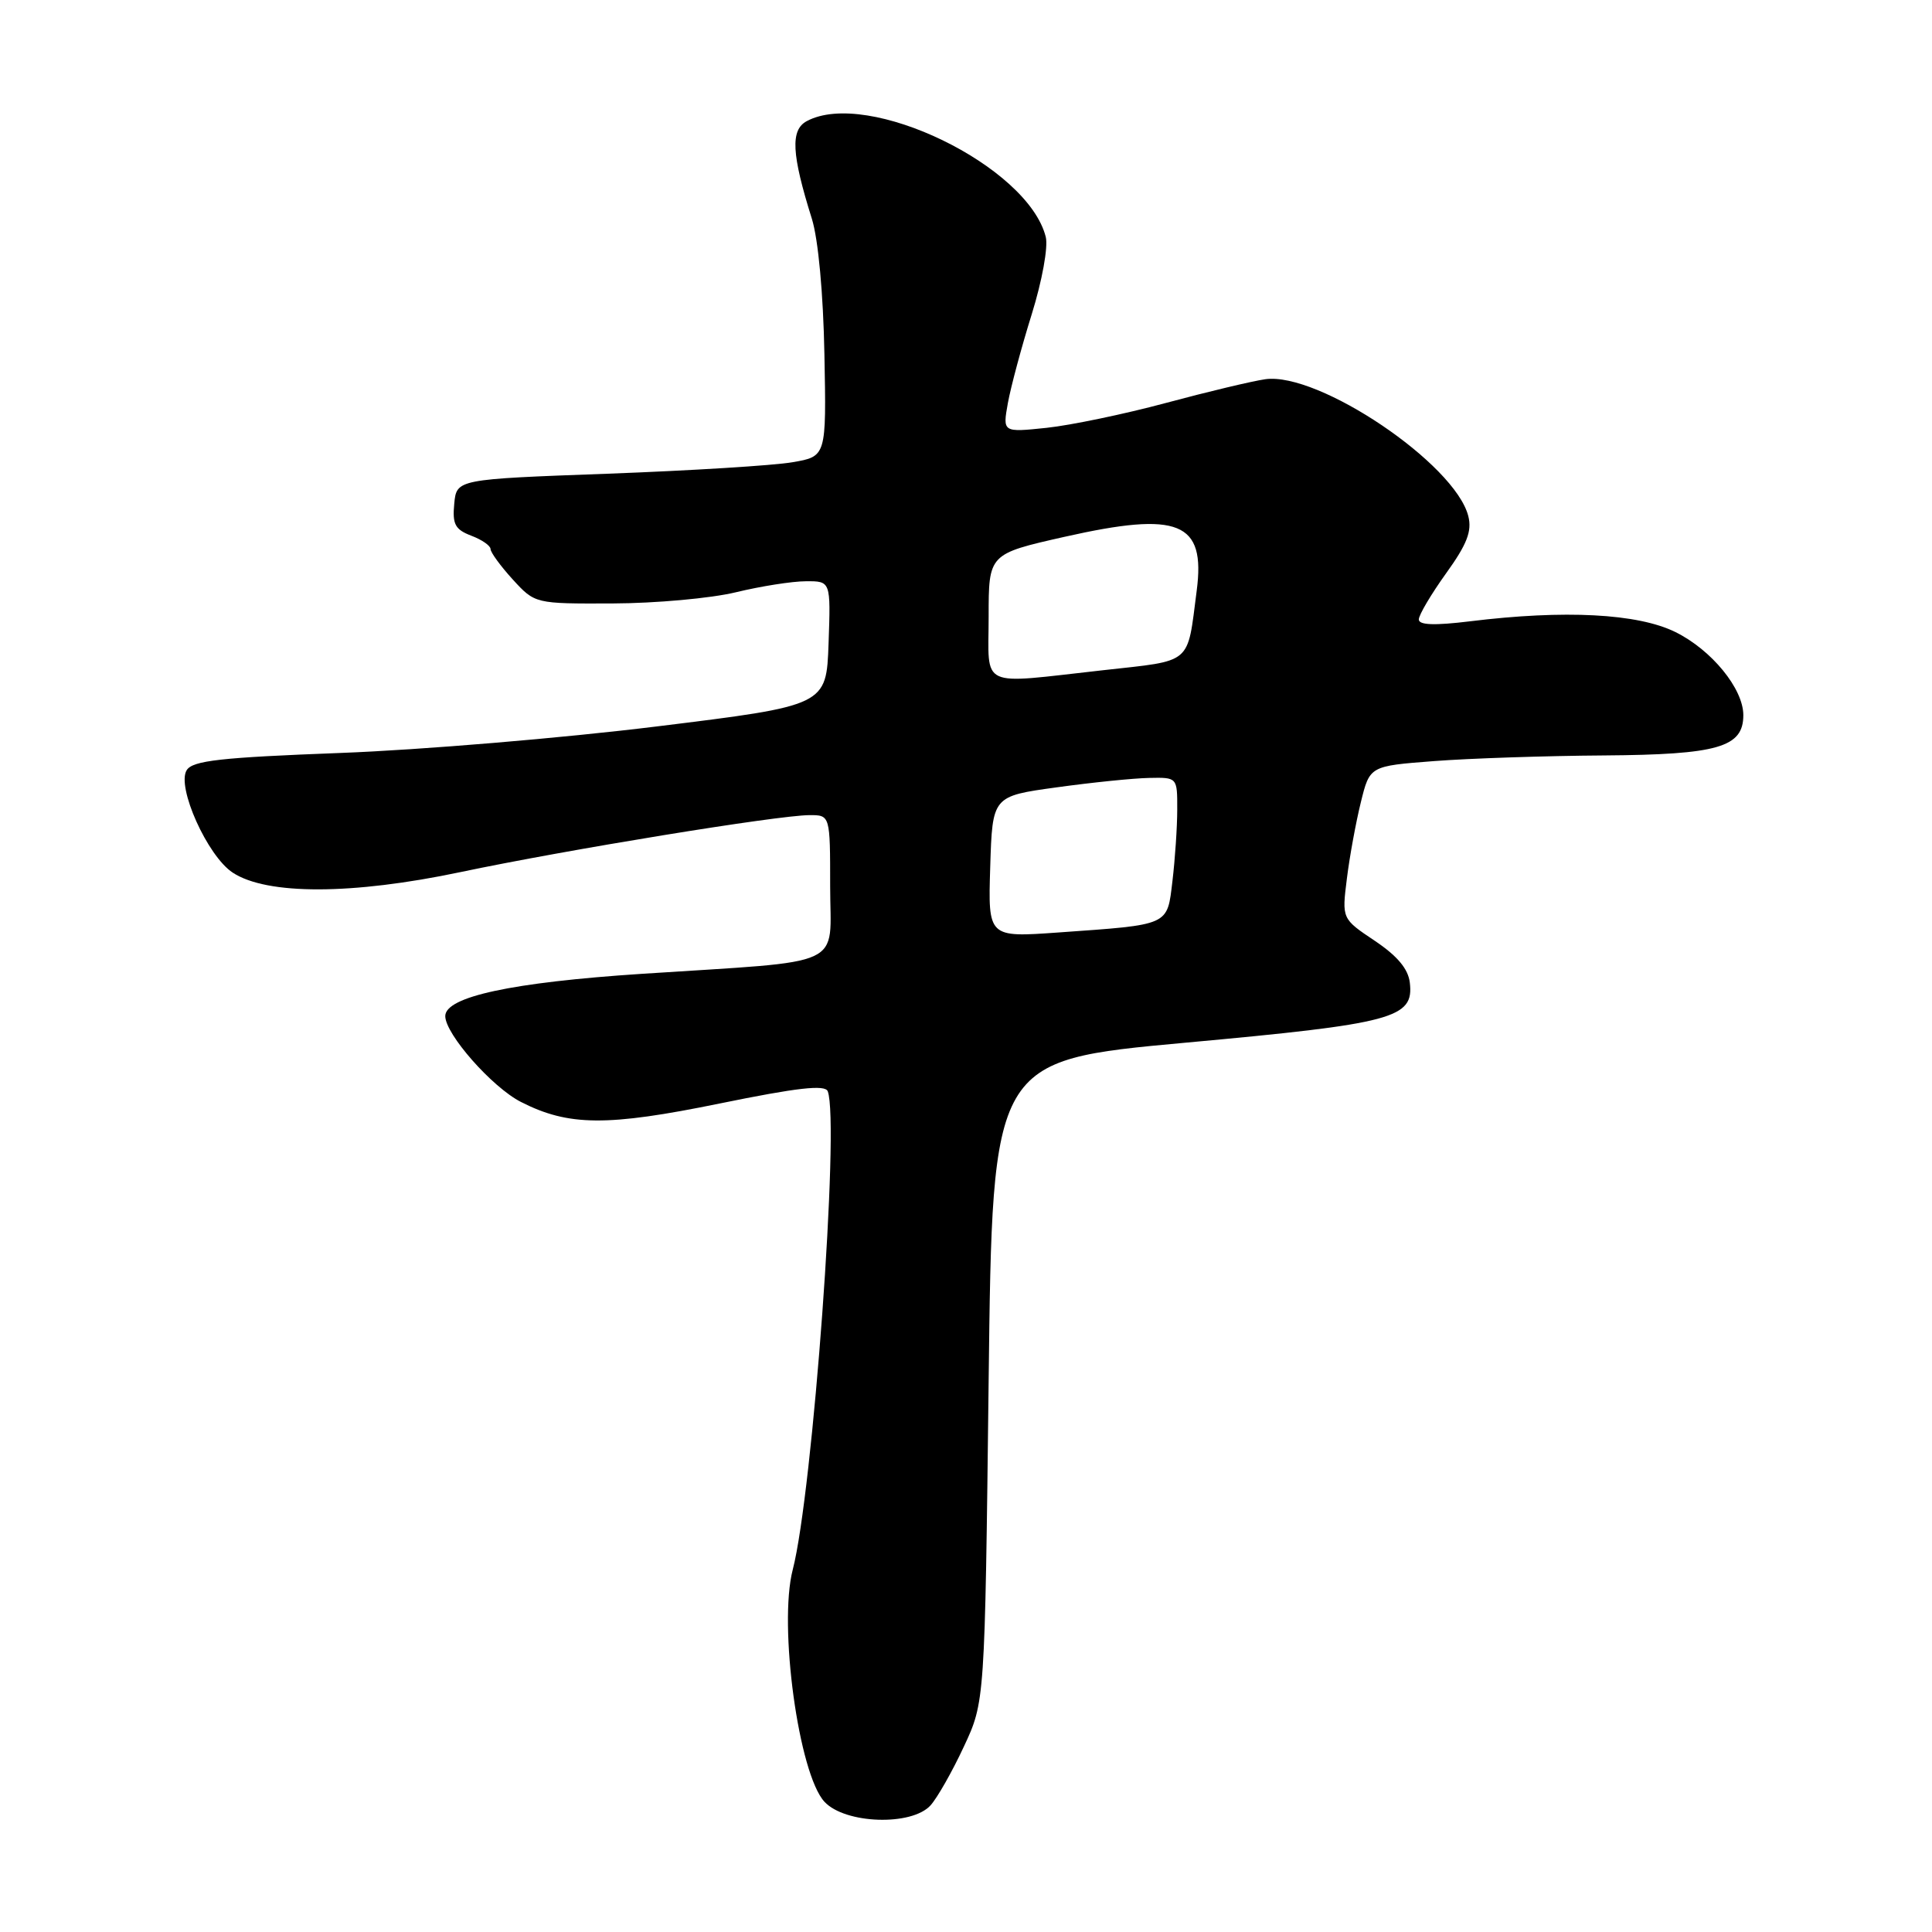 <?xml version="1.0" encoding="UTF-8" standalone="no"?>
<!DOCTYPE svg PUBLIC "-//W3C//DTD SVG 1.1//EN" "http://www.w3.org/Graphics/SVG/1.1/DTD/svg11.dtd" >
<svg xmlns="http://www.w3.org/2000/svg" xmlns:xlink="http://www.w3.org/1999/xlink" version="1.1" viewBox="0 0 256 256">
 <g >
 <path fill="currentColor"
d=" M 123.30 239.22 C 124.18 238.25 126.17 234.76 127.70 231.47 C 130.50 225.50 130.50 225.50 131.00 183.00 C 131.50 140.51 131.50 140.51 157.00 138.17 C 184.68 135.64 187.36 134.92 186.81 130.22 C 186.60 128.38 185.16 126.67 182.15 124.65 C 177.80 121.74 177.80 121.74 178.47 116.41 C 178.83 113.49 179.67 108.93 180.32 106.30 C 181.50 101.50 181.50 101.50 190.00 100.85 C 194.68 100.49 204.81 100.15 212.53 100.10 C 227.65 99.99 231.00 99.02 231.00 94.76 C 231.00 91.26 226.80 86.12 222.00 83.75 C 217.02 81.29 207.33 80.78 194.75 82.33 C 190.08 82.90 188.00 82.83 188.00 82.08 C 188.00 81.49 189.62 78.75 191.60 75.99 C 194.39 72.12 195.06 70.38 194.56 68.40 C 192.82 61.46 174.71 49.25 167.65 50.25 C 165.92 50.50 160.00 51.91 154.50 53.39 C 149.00 54.87 141.88 56.35 138.68 56.69 C 132.85 57.30 132.85 57.30 133.55 53.40 C 133.94 51.26 135.36 45.96 136.71 41.64 C 138.09 37.20 138.90 32.74 138.57 31.40 C 136.21 22.00 114.99 11.72 106.90 16.05 C 104.72 17.22 104.88 20.40 107.58 29.00 C 108.42 31.70 109.09 38.89 109.24 46.99 C 109.50 60.48 109.50 60.48 105.00 61.25 C 102.53 61.68 91.50 62.36 80.50 62.77 C 60.50 63.50 60.50 63.50 60.19 66.75 C 59.93 69.46 60.30 70.16 62.44 70.98 C 63.85 71.51 65.00 72.31 65.00 72.75 C 65.00 73.19 66.32 75.00 67.94 76.78 C 70.89 80.00 70.89 80.00 81.19 79.96 C 86.86 79.94 94.20 79.28 97.50 78.48 C 100.80 77.68 104.98 77.02 106.79 77.02 C 110.08 77.00 110.08 77.00 109.79 85.24 C 109.50 93.49 109.50 93.49 87.00 96.26 C 74.62 97.79 55.77 99.37 45.11 99.77 C 29.25 100.37 25.53 100.78 24.74 102.05 C 23.36 104.24 27.49 113.44 30.84 115.63 C 35.38 118.61 46.66 118.58 61.00 115.56 C 75.00 112.61 103.04 108.03 107.25 108.01 C 110.00 108.00 110.00 108.00 110.00 117.44 C 110.00 128.43 112.57 127.23 85.00 129.04 C 67.83 130.17 59.00 132.07 59.00 134.64 C 59.00 137.02 65.20 144.06 69.02 146.01 C 75.33 149.23 80.43 149.27 95.36 146.22 C 105.68 144.11 109.33 143.70 109.68 144.60 C 111.28 148.79 107.70 197.75 105.04 208.00 C 103.13 215.36 105.83 235.07 109.25 238.75 C 111.99 241.69 120.80 241.98 123.30 239.22 Z  M 131.21 114.86 C 131.50 105.50 131.50 105.50 140.00 104.33 C 144.68 103.68 150.19 103.12 152.25 103.08 C 156.00 103.00 156.00 103.00 155.99 107.25 C 155.99 109.59 155.70 113.84 155.36 116.70 C 154.64 122.72 155.12 122.50 140.21 123.56 C 130.92 124.22 130.92 124.22 131.21 114.86 Z  M 131.00 81.70 C 131.00 73.40 131.00 73.40 141.06 71.13 C 156.23 67.71 159.76 69.15 158.57 78.26 C 157.28 88.20 158.13 87.47 146.14 88.81 C 129.48 90.66 131.00 91.37 131.00 81.70 Z "/>
</g>
</svg>